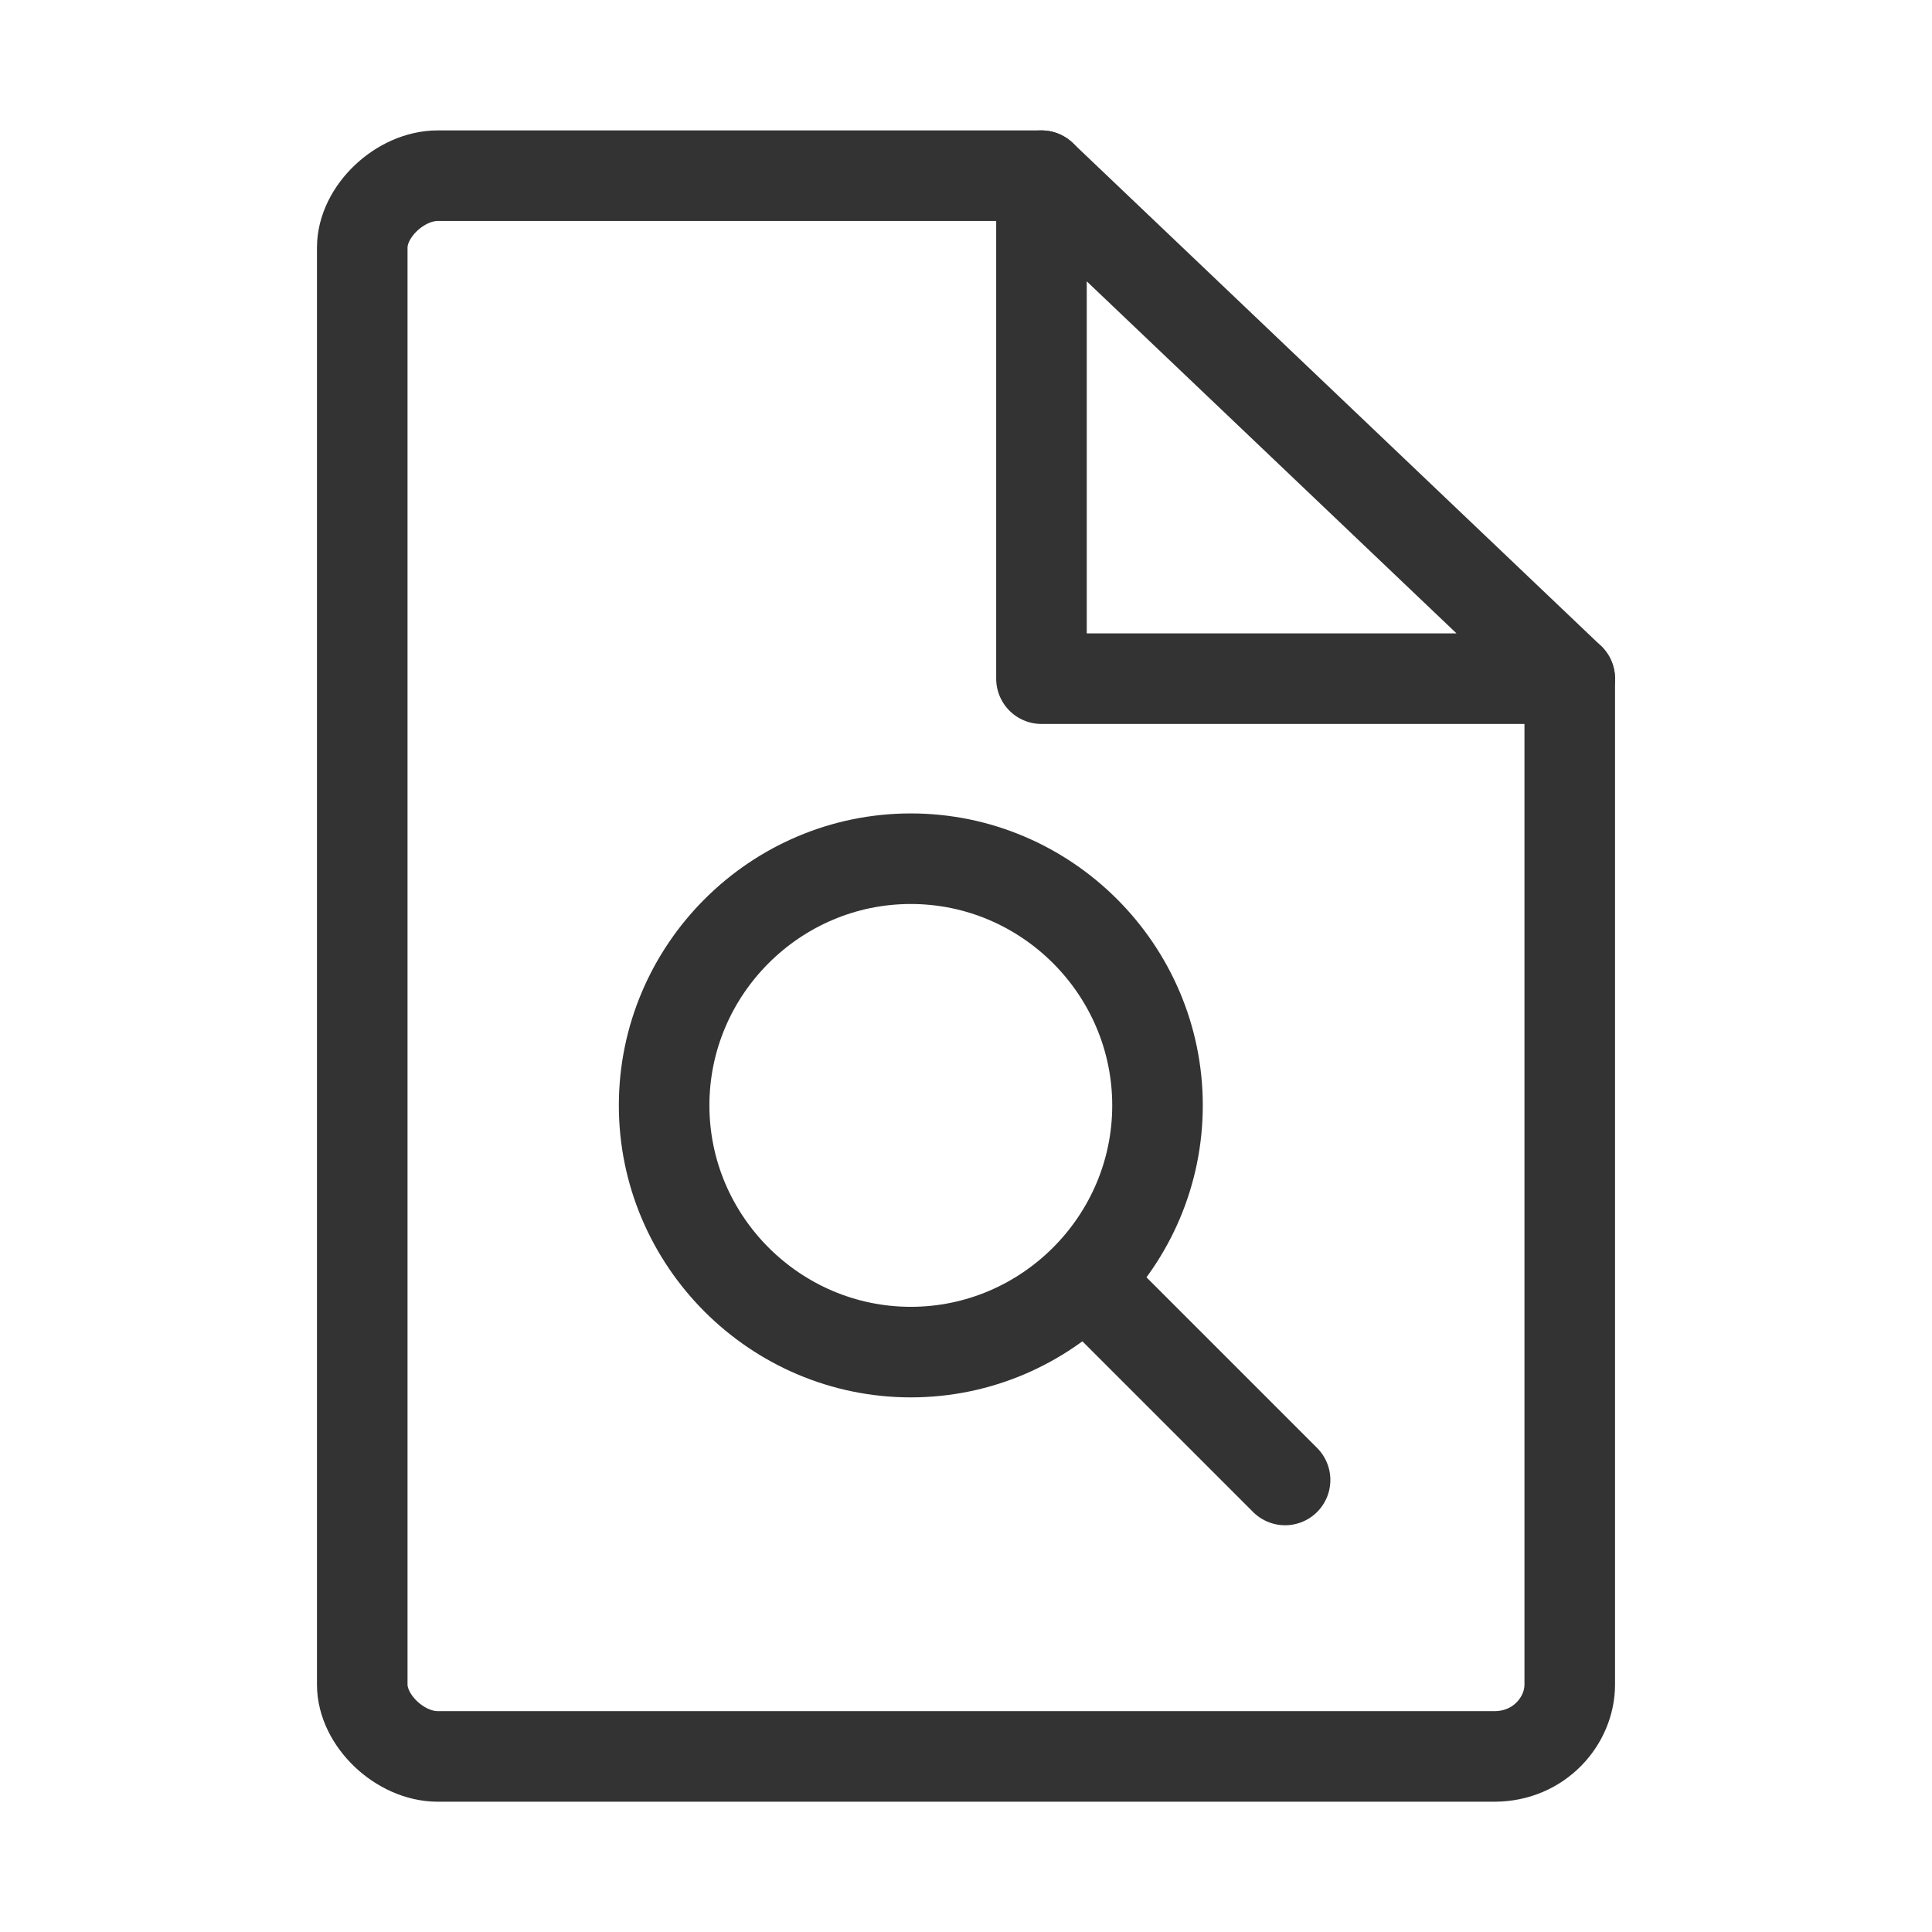 <svg width="32" height="32" viewBox="0 0 32 32" fill="none" xmlns="http://www.w3.org/2000/svg">
<path d="M26 11.241V27.902C26 28.497 25.5 29.092 24.75 29.092H7.25C6.625 29.092 6 28.497 6 27.902V4.1C6 3.505 6.625 2.91 7.25 2.91H17.25" stroke="#333333" stroke-width="1.5" stroke-miterlimit="10" stroke-linecap="round" stroke-linejoin="round"/>
<path d="M26 11.241H17.25V2.91L26 11.241Z" stroke="#333333" stroke-width="1.5" stroke-miterlimit="10" stroke-linecap="round" stroke-linejoin="round"/>
<path d="M19.172 18.309C19.172 16.061 17.333 14.223 15.086 14.223C12.839 14.223 11 16.061 11 18.309C11 20.556 12.839 22.395 15.086 22.395C17.333 22.395 19.172 20.556 19.172 18.309Z" stroke="#333333" stroke-width="1.5" stroke-miterlimit="10" stroke-linecap="round" stroke-linejoin="round"/>
<path d="M17.997 21.225L21.285 24.513" stroke="#333333" stroke-width="1.5" stroke-miterlimit="10" stroke-linecap="round" stroke-linejoin="round"/>
</svg>
